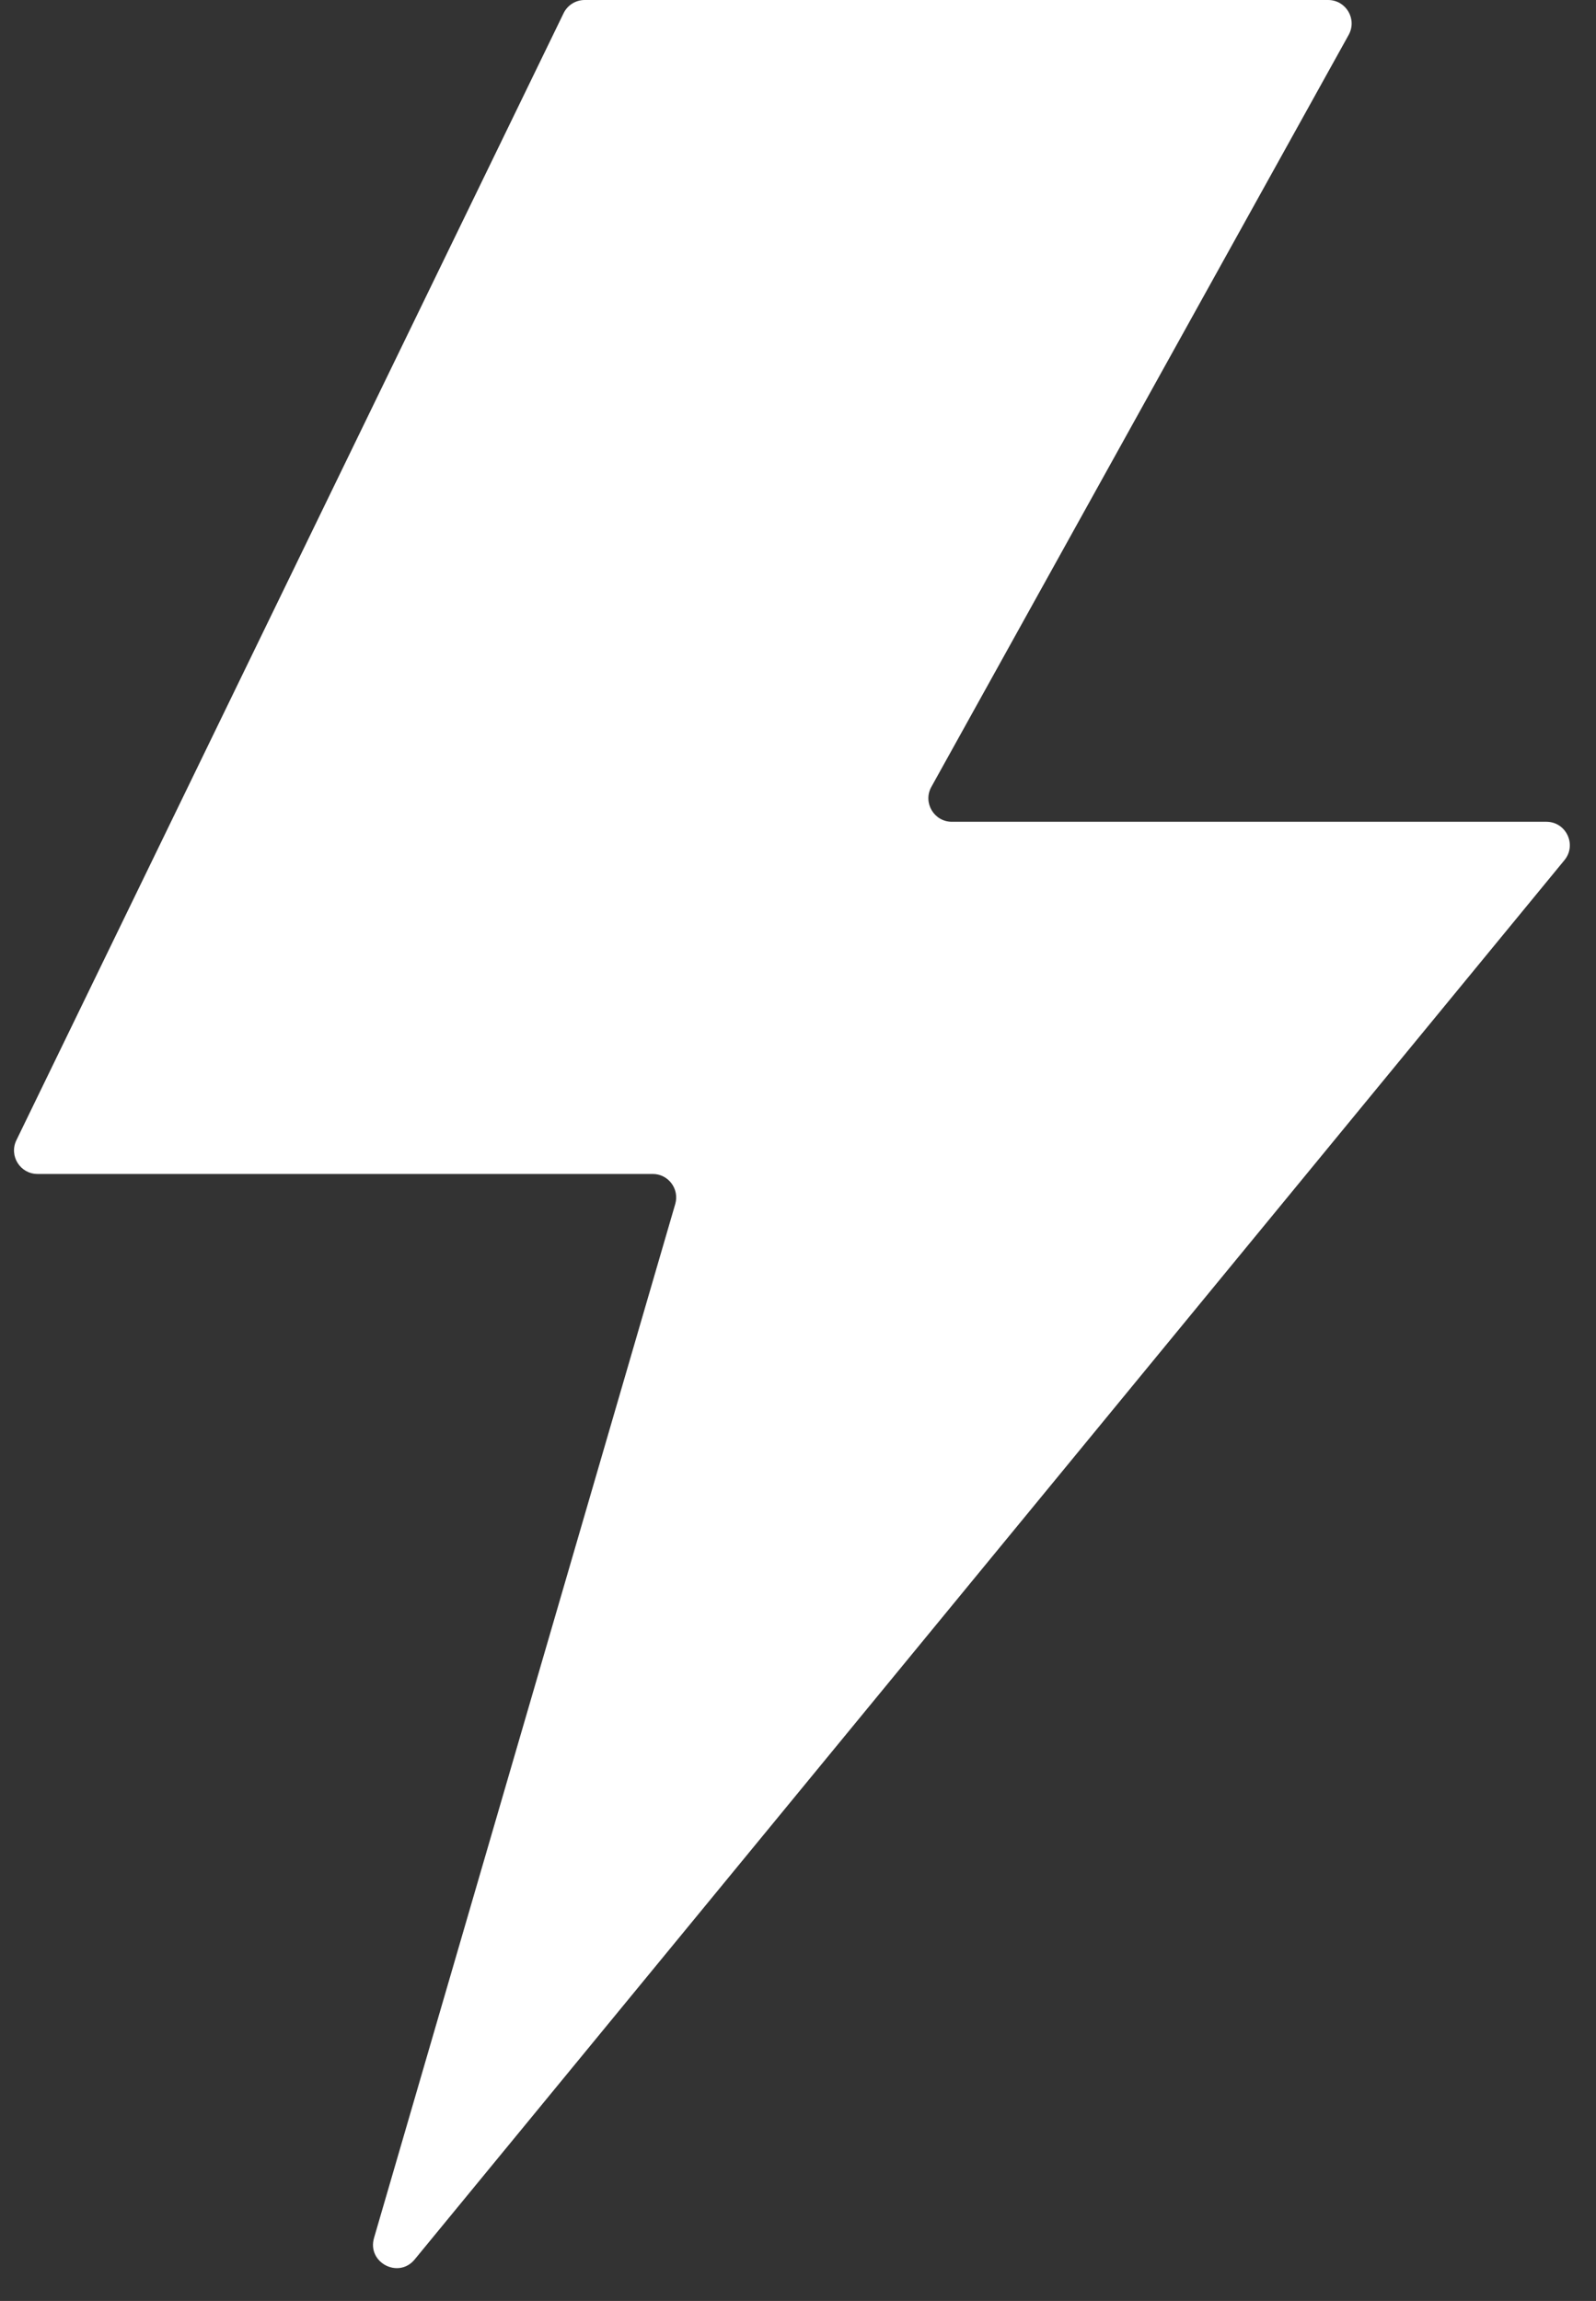 <svg width="34" height="49" viewBox="0 0 34 49" fill="none" xmlns="http://www.w3.org/2000/svg">
<rect x="0" y="0" width="34" height="49" fill="#333333" stroke="none"/>
<path d="M19.841 16.757C19.656 17.091 19.897 17.5 20.278 17.5H32.942C33.364 17.5 33.596 17.991 33.328 18.317L8.834 48.116C8.489 48.536 7.816 48.181 7.968 47.658L14.385 25.64C14.478 25.32 14.238 25 13.905 25H0.799C0.43 25 0.188 24.614 0.349 24.282L12.006 0.282C12.09 0.109 12.264 0 12.456 0H28.293C28.675 0 28.916 0.409 28.731 0.743L19.841 16.757Z" fill="white"/>
</svg>
